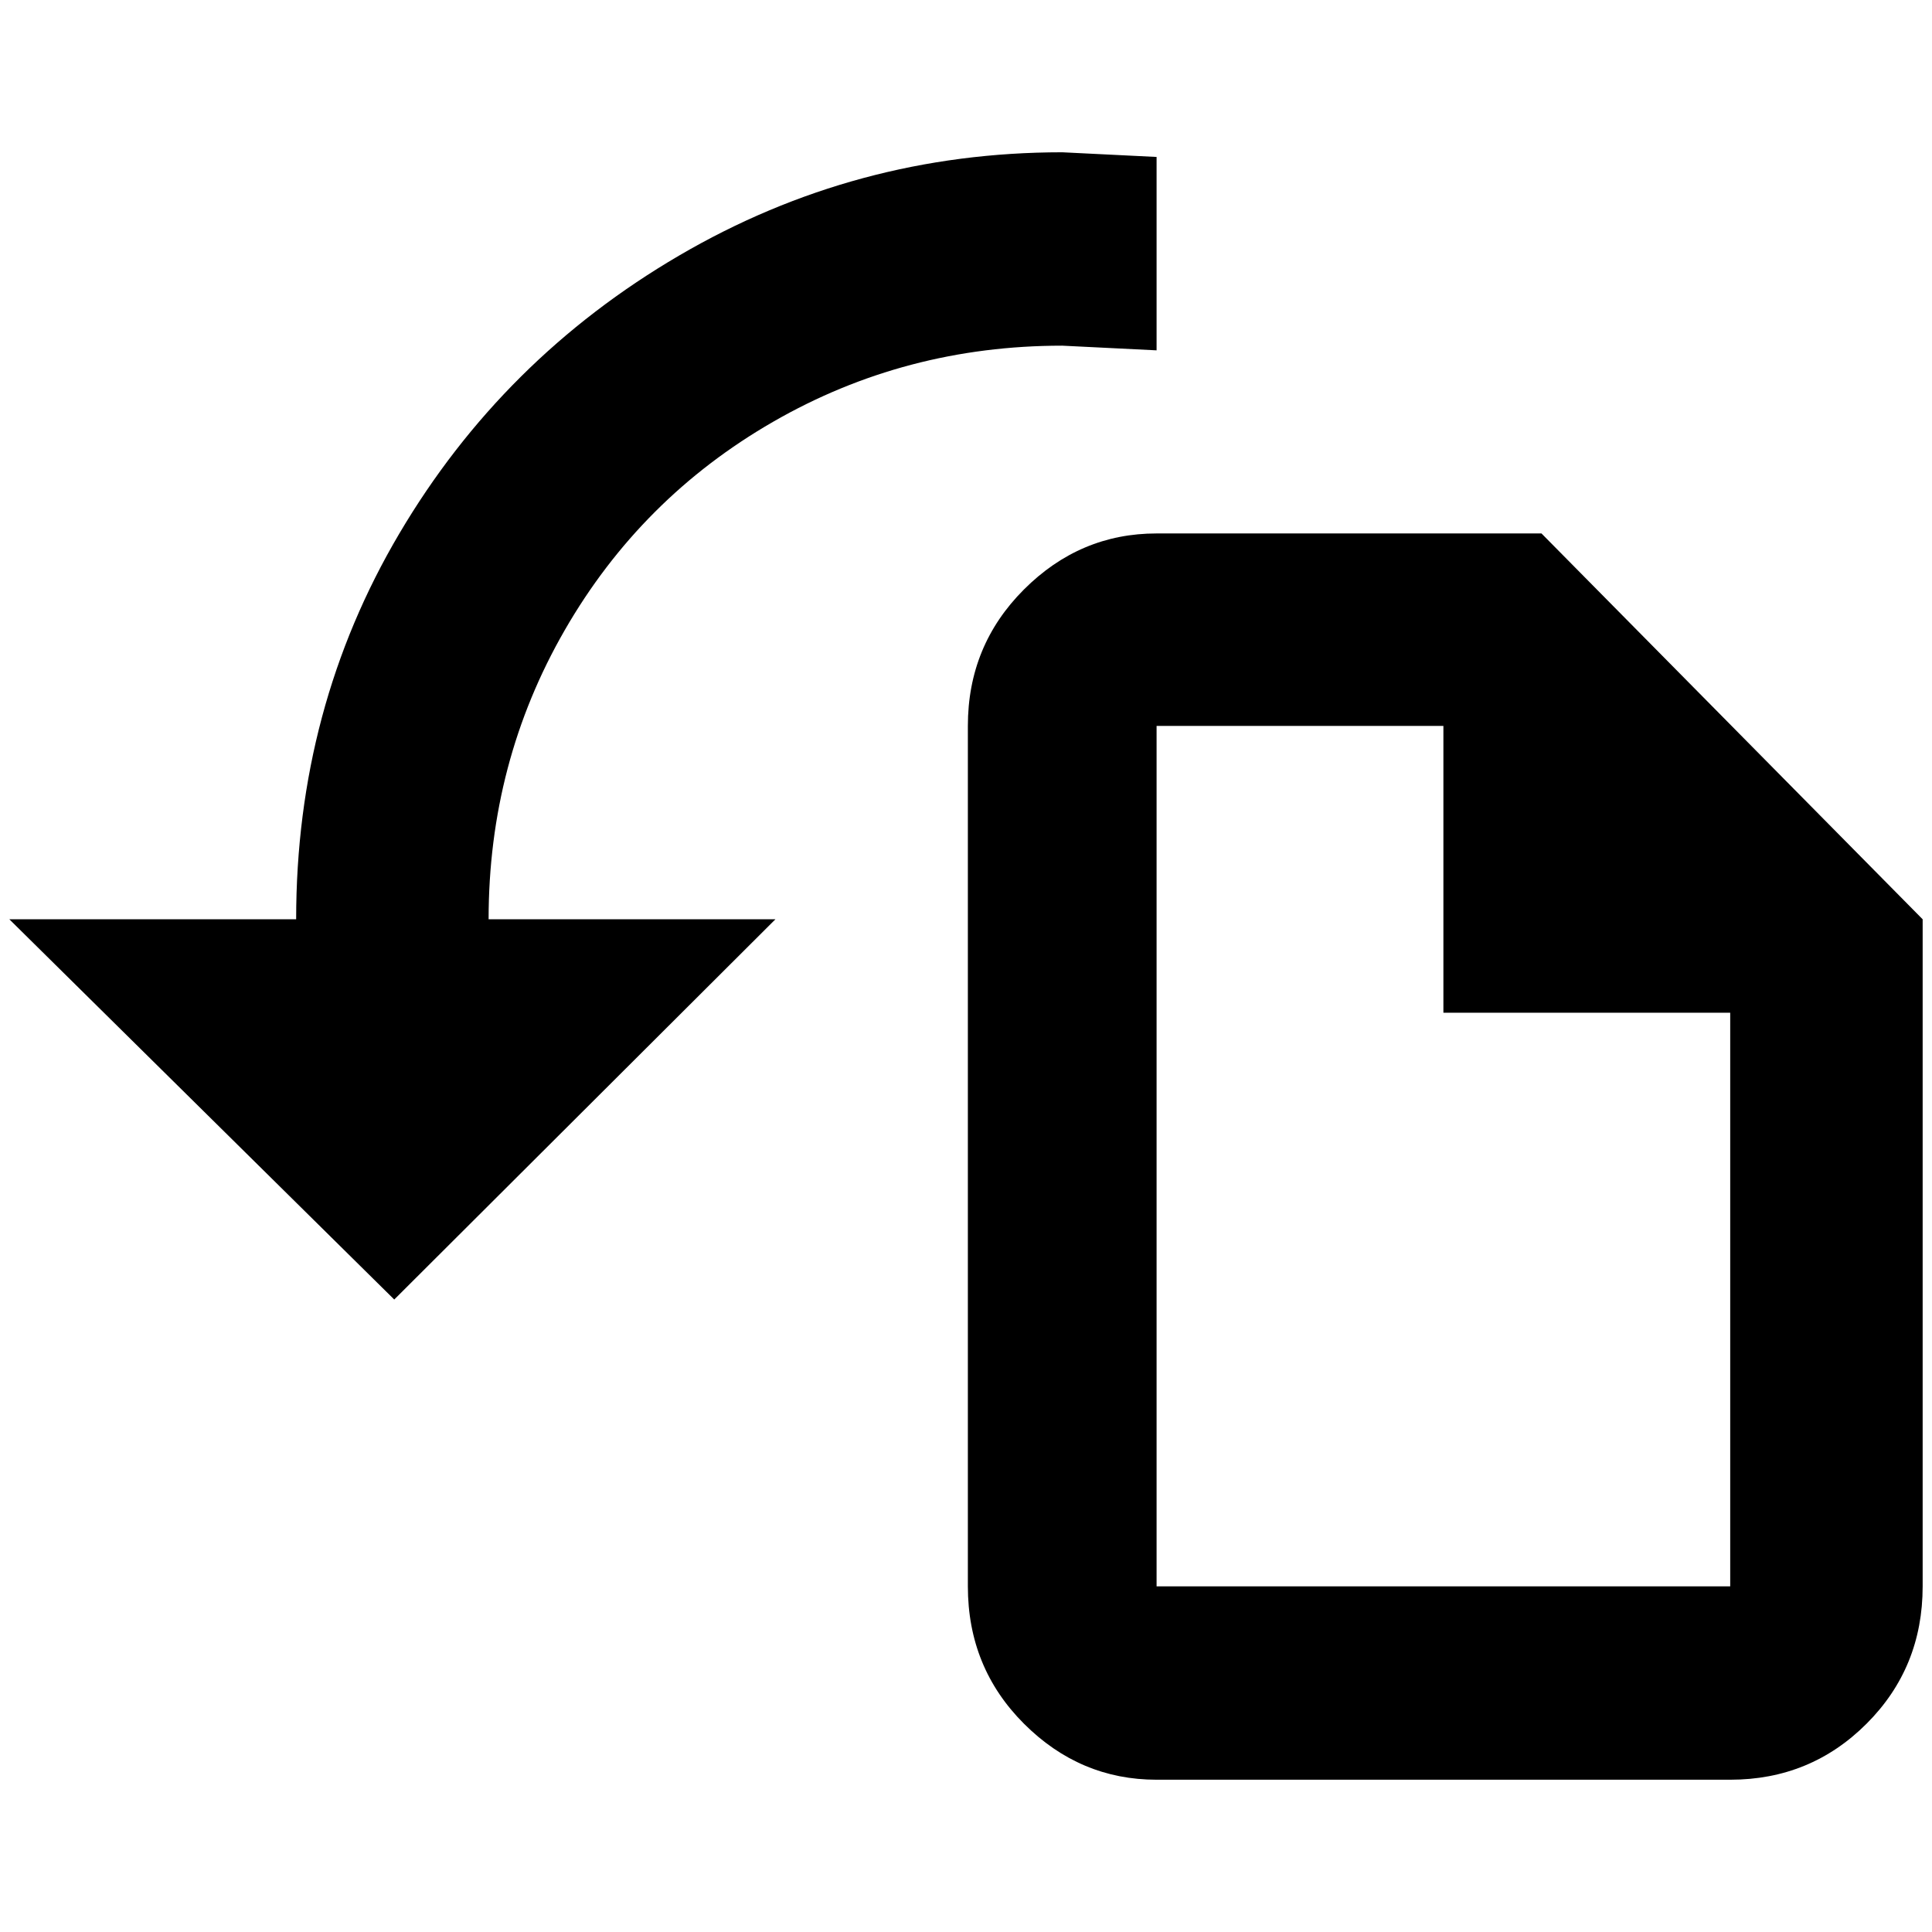 <?xml version="1.0" standalone="no"?>
<!DOCTYPE svg PUBLIC "-//W3C//DTD SVG 1.1//EN" "http://www.w3.org/Graphics/SVG/1.1/DTD/svg11.dtd" >
<svg xmlns="http://www.w3.org/2000/svg" xmlns:xlink="http://www.w3.org/1999/xlink" version="1.1" width="2048" height="2048" viewBox="-10 0 2068 2048">
   <path fill="currentColor"
d="M307 974q0 -226 110.5 -413t299.5 -297.5t410 -110.5l101 5v207l-101 -5q-168 0 -309.5 81.5t-223 223t-81.5 309.5h307l-408 407l-412 -407h307zM1640 561h-412q-82 0 -142 60t-60 146v921q0 87 60 147t142 60h614q86 0 146 -60t60 -147v-714zM1842 1688h-614v-921h307
v307h307v614z" />
</svg>
